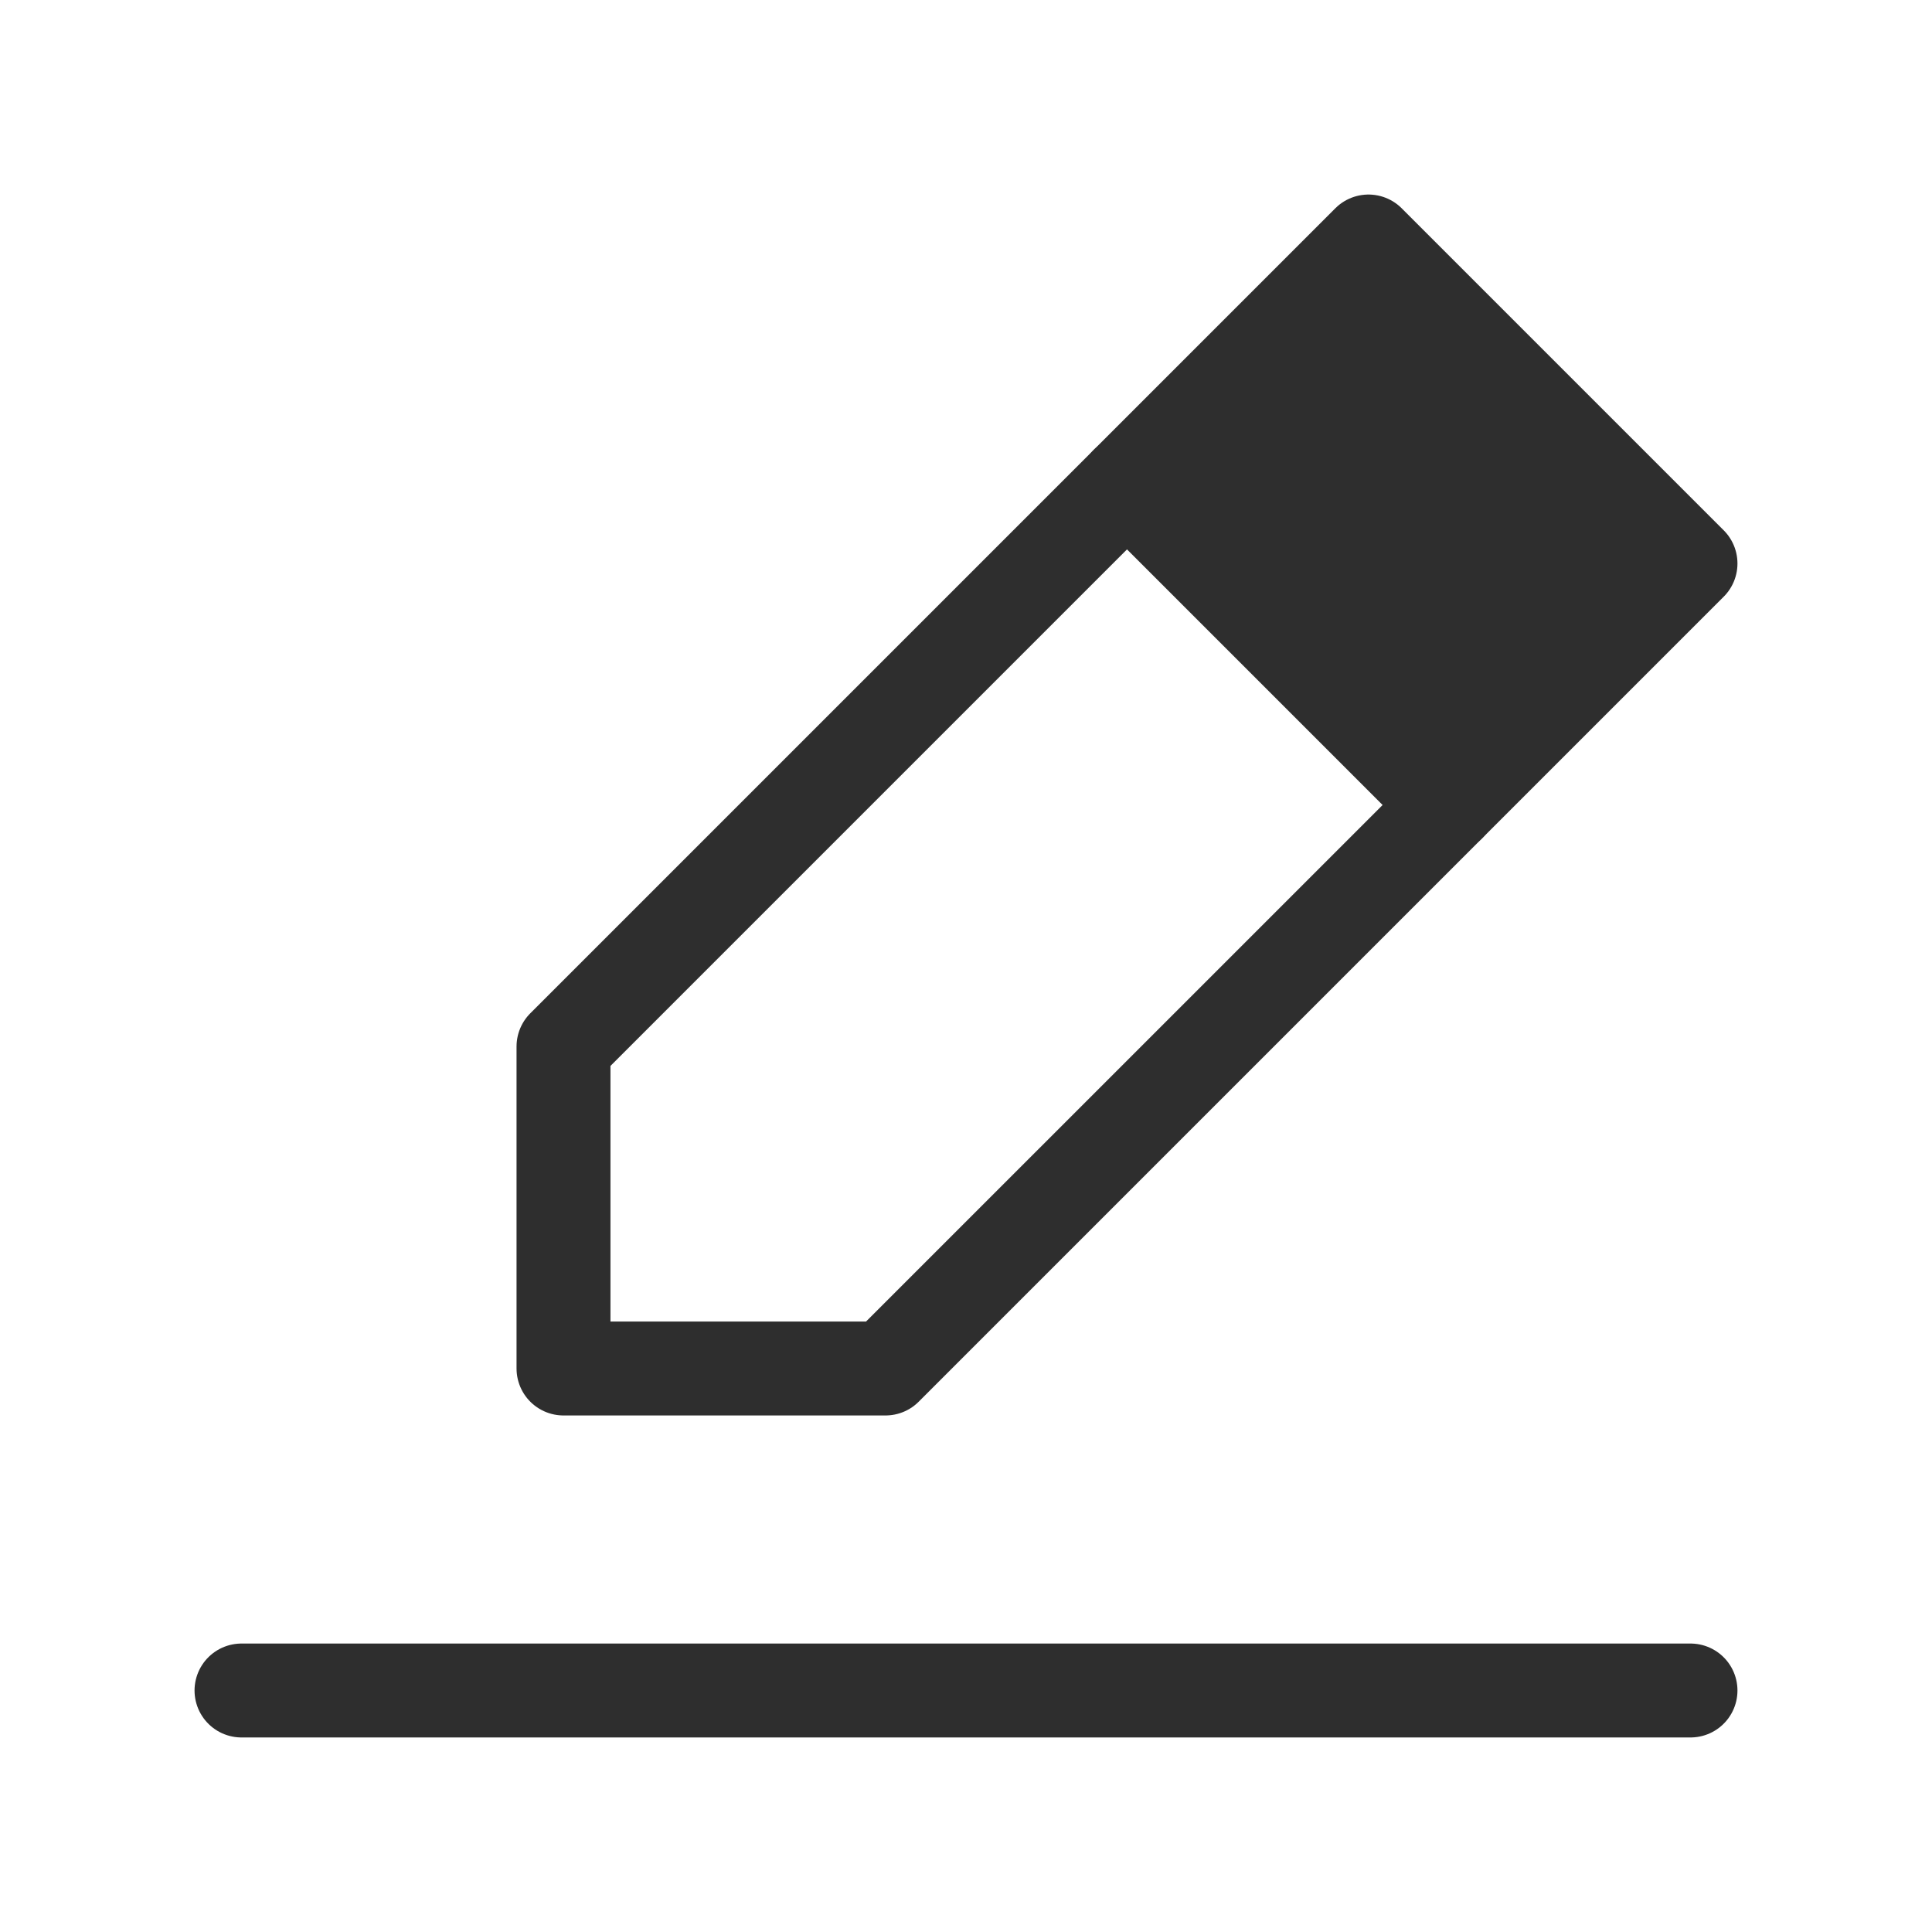 <svg width="18" height="18" viewBox="0 0 18 18" fill="none" xmlns="http://www.w3.org/2000/svg">
<path d="M2.25 15.75H15.75" stroke="#2E2E2E" stroke-width="0.875" stroke-linecap="round" stroke-linejoin="round"/>
<path d="M5.25 12.75V9.75L12.75 2.25L15.75 5.25L8.25 12.75H5.25Z" stroke="#2E2E2E" stroke-width="0.875" stroke-linecap="round" stroke-linejoin="round"/>
<path d="M10.5 4.5L13.5 7.5" stroke="#2E2E2E" stroke-width="0.875" stroke-linecap="round" stroke-linejoin="round"/>
<path d="M10.5 4.5L13.5 7.5L15.75 5.25L12.75 2.25L10.5 4.5Z" fill="#2E2E2E"/>
</svg>
